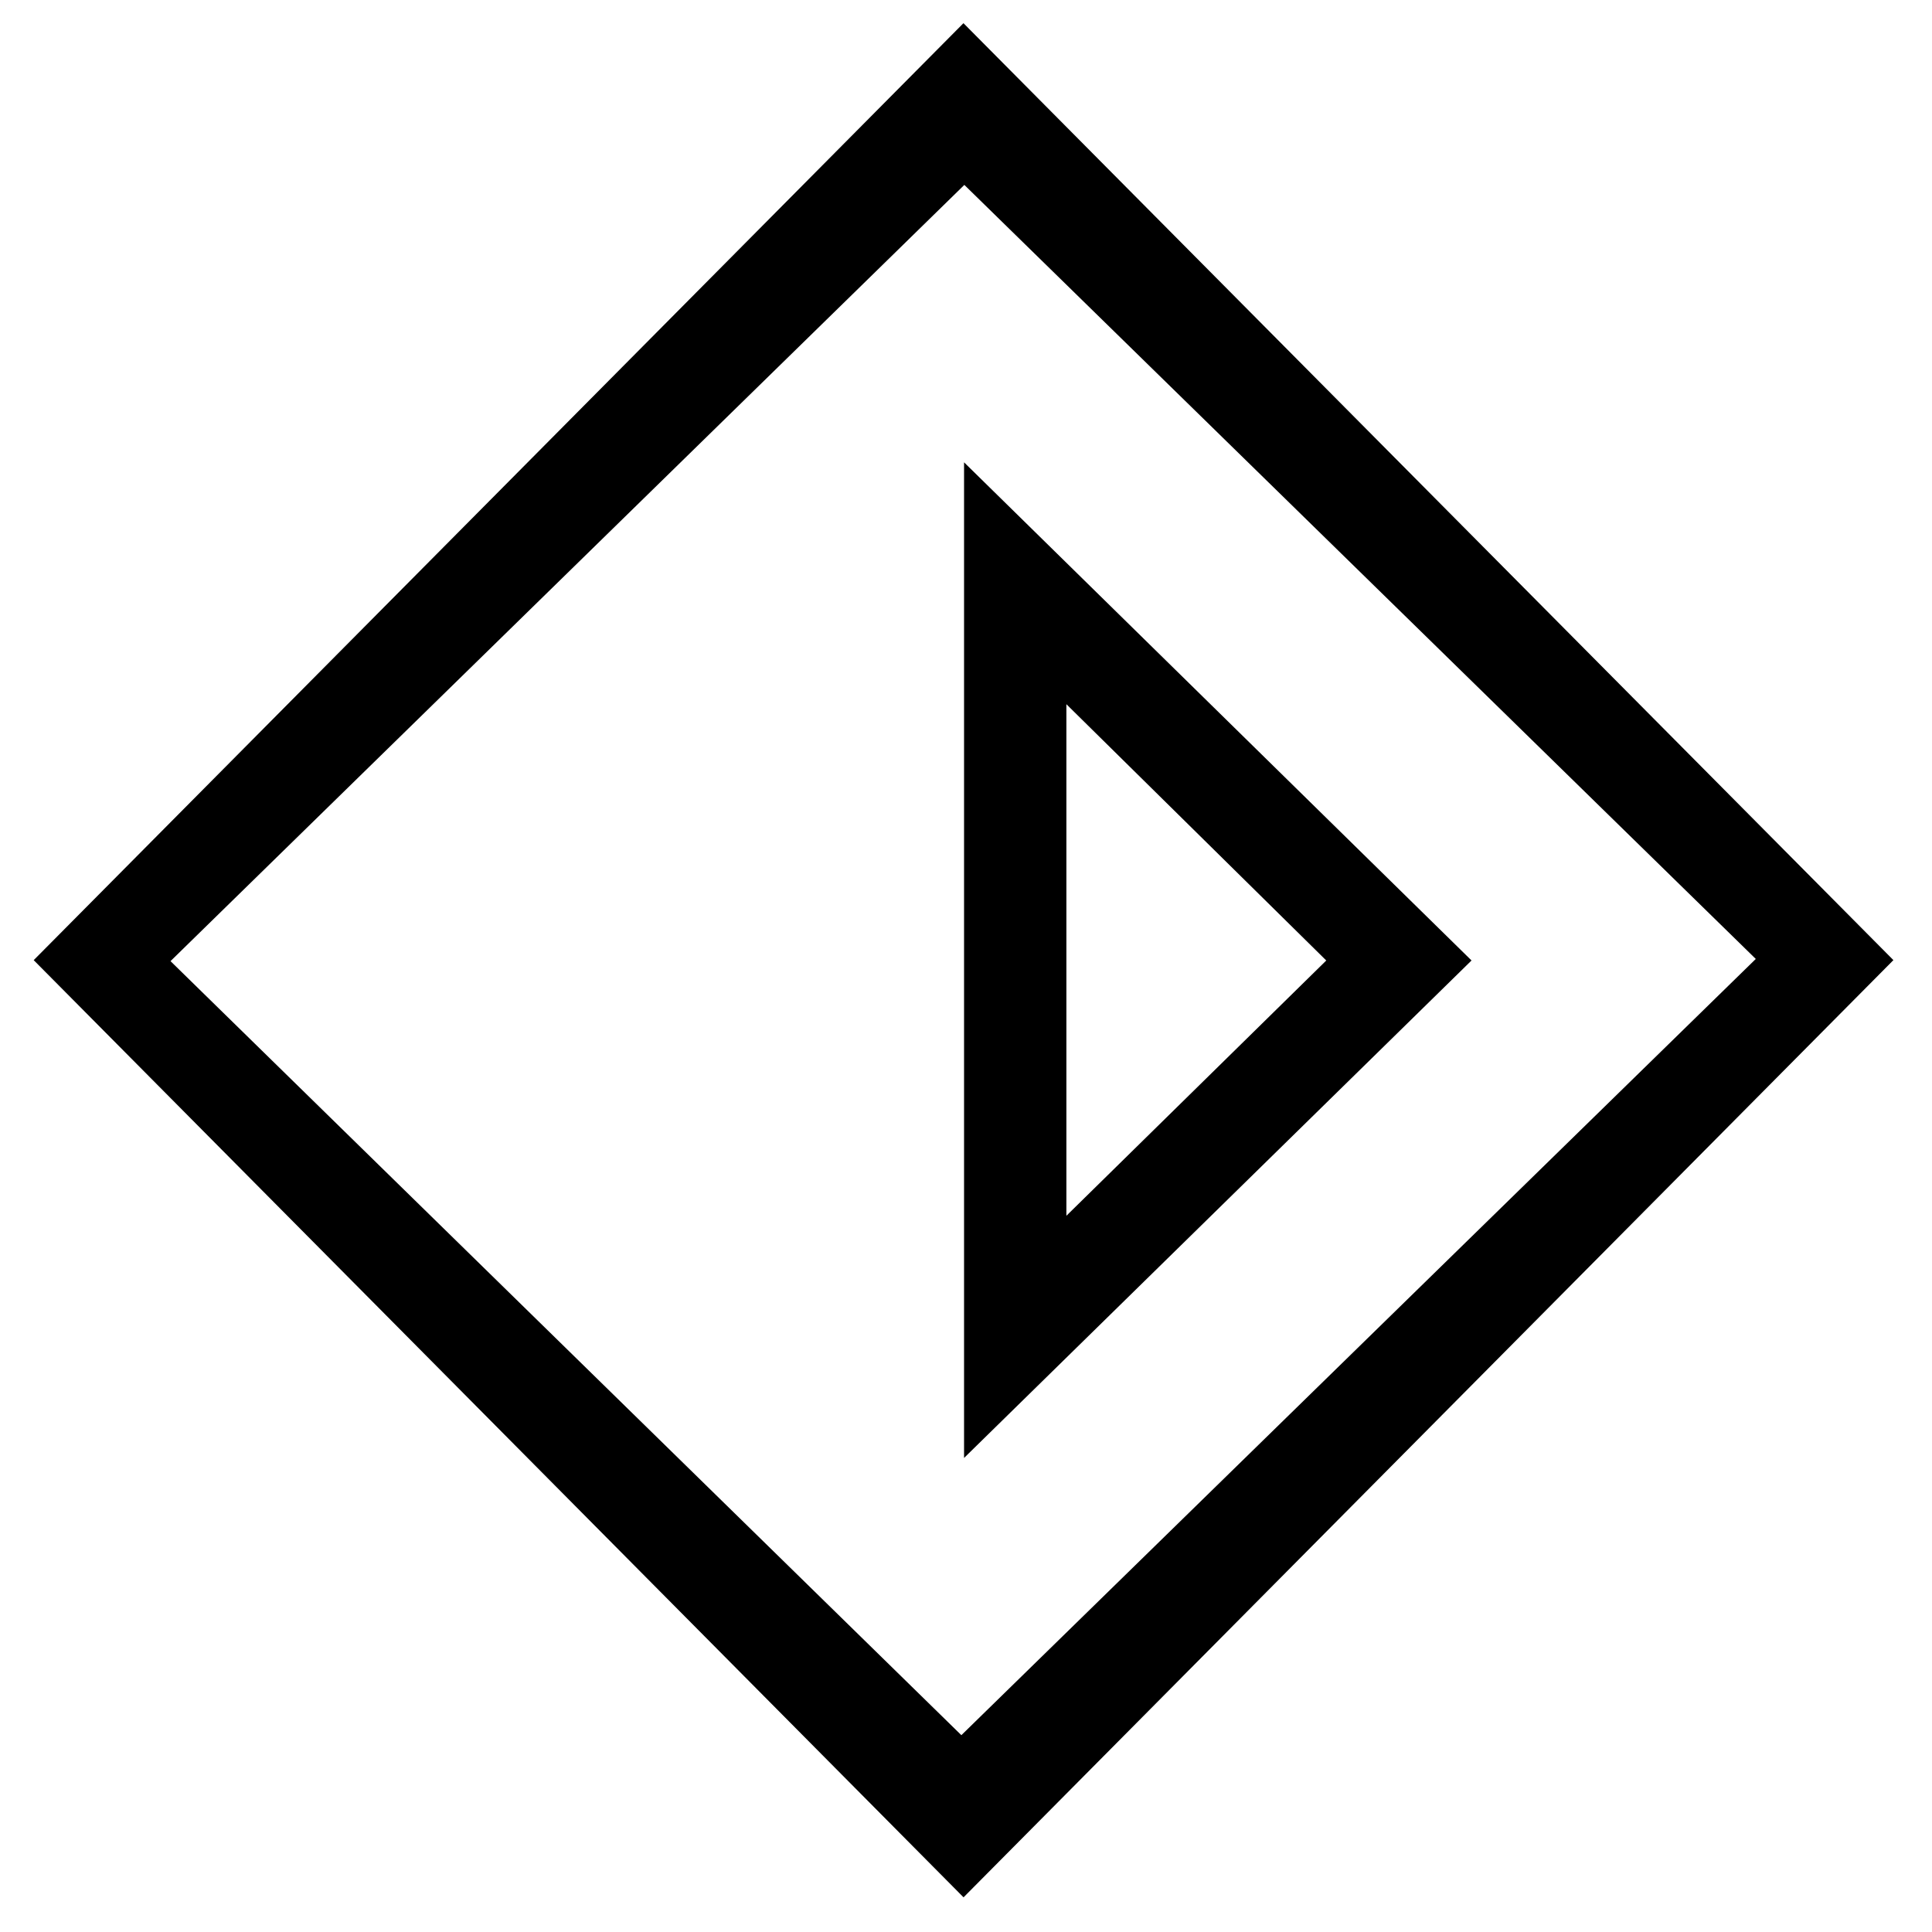 <?xml version="1.0" encoding="iso-8859-1"?>
<!-- Generator: Adobe Illustrator 19.0.0, SVG Export Plug-In . SVG Version: 6.00 Build 0)  -->
<svg version="1.1" id="Layer_1" xmlns="http://www.w3.org/2000/svg" xmlns:xlink="http://www.w3.org/1999/xlink" x="0px" y="0px"
	 viewBox="0 0 500 500" enable-background="new 0 0 500 500" xml:space="preserve">
<path d="M249.363,491.028C168.892,409.921,89.084,329.483,8.721,248.485C88.846,167.739,168.775,87.19,249.342,6
	c80.224,80.828,160.141,161.346,240.668,242.479C409.808,329.315,329.881,409.873,249.363,491.028z M249.571,47.855
	c-66.824,65.342-135.552,132.546-205.443,200.887c69.728,68.245,138.397,135.454,204.672,200.32
	c67.26-65.719,135.85-132.738,205.596-200.887C384.802,180.112,316.219,113.038,249.571,47.855z M380.831,248.57
	c-44.228,43.357-88.014,86.28-131.335,128.747c0-85.404,0-172.173,0-257.669C292.837,162.193,336.587,205.139,380.831,248.57z
	 M275.98,182.249c0,44.261,0,88.531,0,132.392c22.494-22.095,44.89-44.093,67.258-66.065
	C320.738,226.387,298.393,204.351,275.98,182.249z"/>
</svg>

